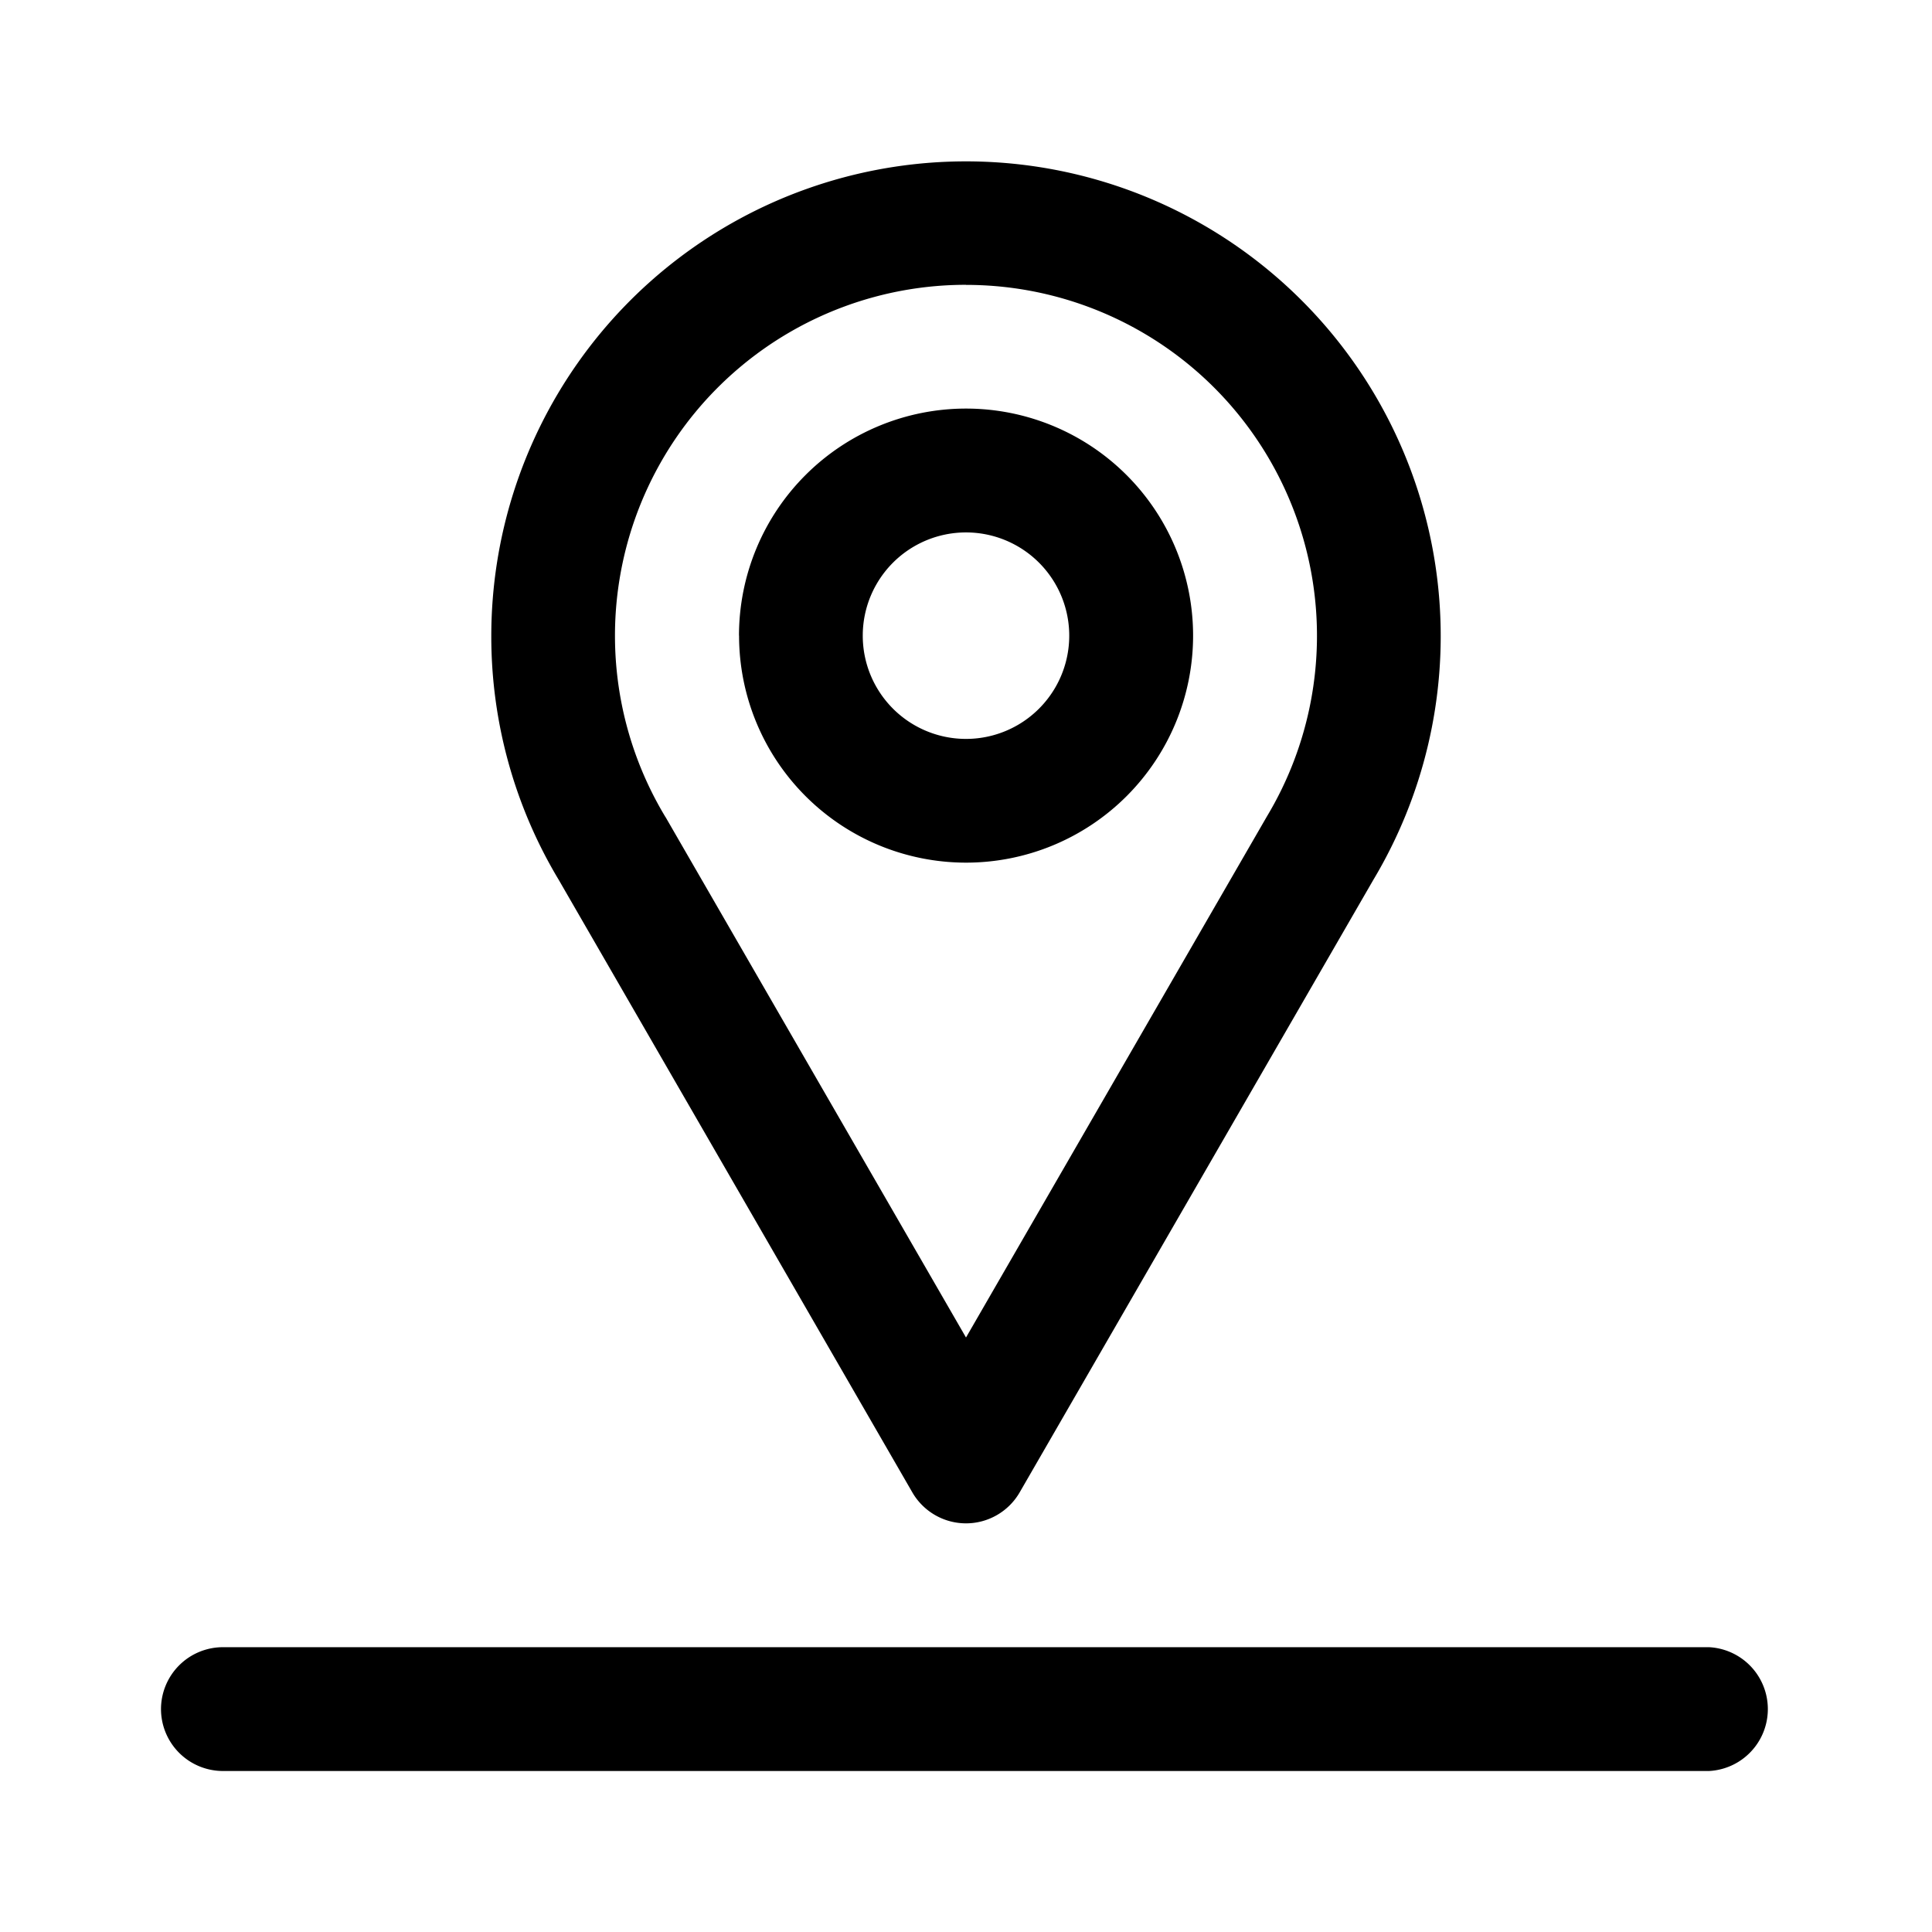 <svg xmlns="http://www.w3.org/2000/svg" width="24" height="24" fill="none" class="persona-icon" viewBox="0 0 24 24"><path fill="currentColor" fill-rule="evenodd" d="M6.103 7.897A5.897 5.897 0 1 1 17.06 10.93l-4.394 7.61a.77.77 0 0 1-1.332 0l-4.393-7.61a5.874 5.874 0 0 1-.838-3.032ZM12 3.538a4.359 4.359 0 0 0-3.738 6.604l.008.012L12 16.615l3.738-6.473A4.359 4.359 0 0 0 12 3.539ZM9.18 7.896a2.82 2.82 0 1 1 5.641 0 2.82 2.82 0 0 1-5.64 0ZM12 6.614a1.282 1.282 0 1 0 0 2.565 1.282 1.282 0 0 0 0-2.565ZM2 21.23a.77.77 0 0 1 .77-.768h18.46a.77.77 0 0 1 0 1.538H2.77a.77.77 0 0 1-.77-.77Z" clip-rule="evenodd"/></svg>